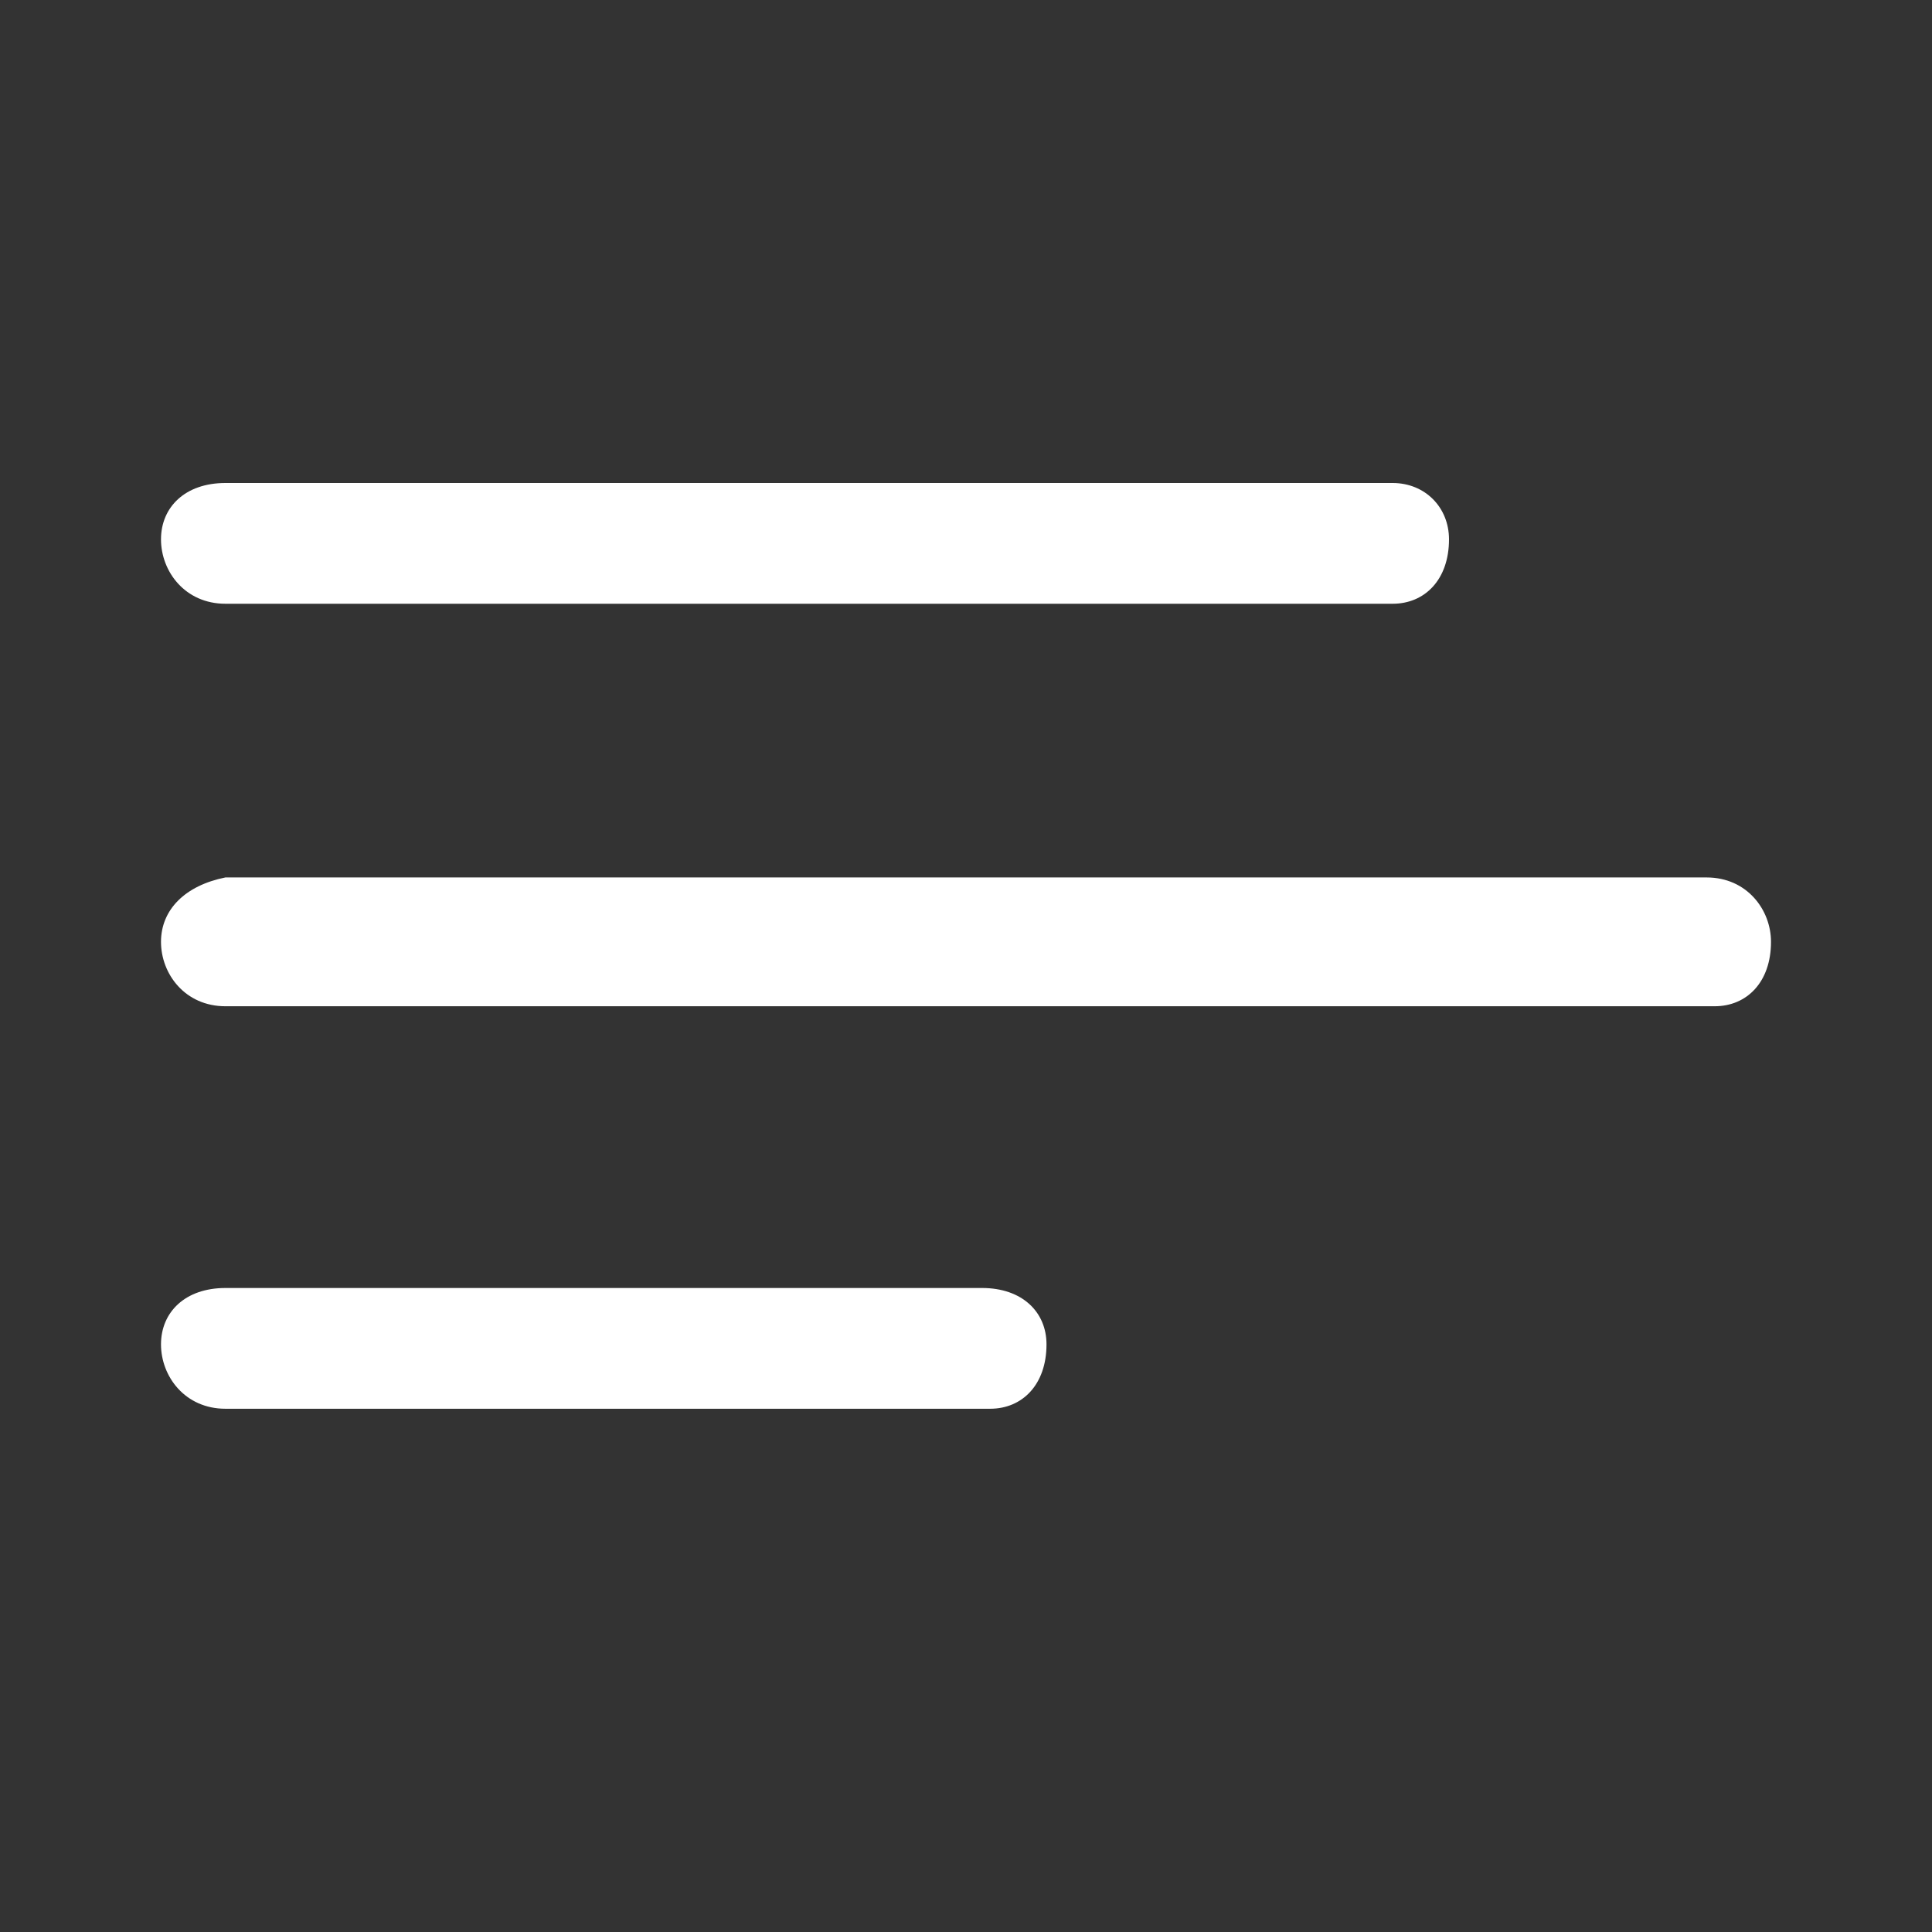 <?xml version="1.0" encoding="utf-8"?>
<!-- Generator: Adobe Illustrator 24.1.2, SVG Export Plug-In . SVG Version: 6.00 Build 0)  -->
<svg version="1.1" id="Layer_1" xmlns="http://www.w3.org/2000/svg" xmlns:xlink="http://www.w3.org/1999/xlink" x="0px" y="0px"
	 viewBox="0 0 24 24" style="enable-background:new 0 0 24 24;" xml:space="preserve">
<rect x="0" y="0" width="24" height="24" fill="#333333" stroke="none"/>
<style type="text/css">
	.st0{fill:#FFFFFF;}
</style>
<path class="st0" d="M13,16.7c0-0.4-0.3-0.7-0.8-0.7H2.8C2.3,16,2,16.3,2,16.7s0.3,0.8,0.8,0.8h9.5C12.7,17.5,13,17.2,13,16.7z
	 M22,11.7c0-0.4-0.3-0.8-0.8-0.8H2.8C2.3,11,2,11.3,2,11.7s0.3,0.8,0.8,0.8h18.5C21.7,12.5,22,12.2,22,11.7z M18,6.7
	C18,6.3,17.7,6,17.3,6H2.8C2.3,6,2,6.3,2,6.7s0.3,0.8,0.8,0.8h14.5C17.7,7.5,18,7.2,18,6.7z"/>
</svg>
